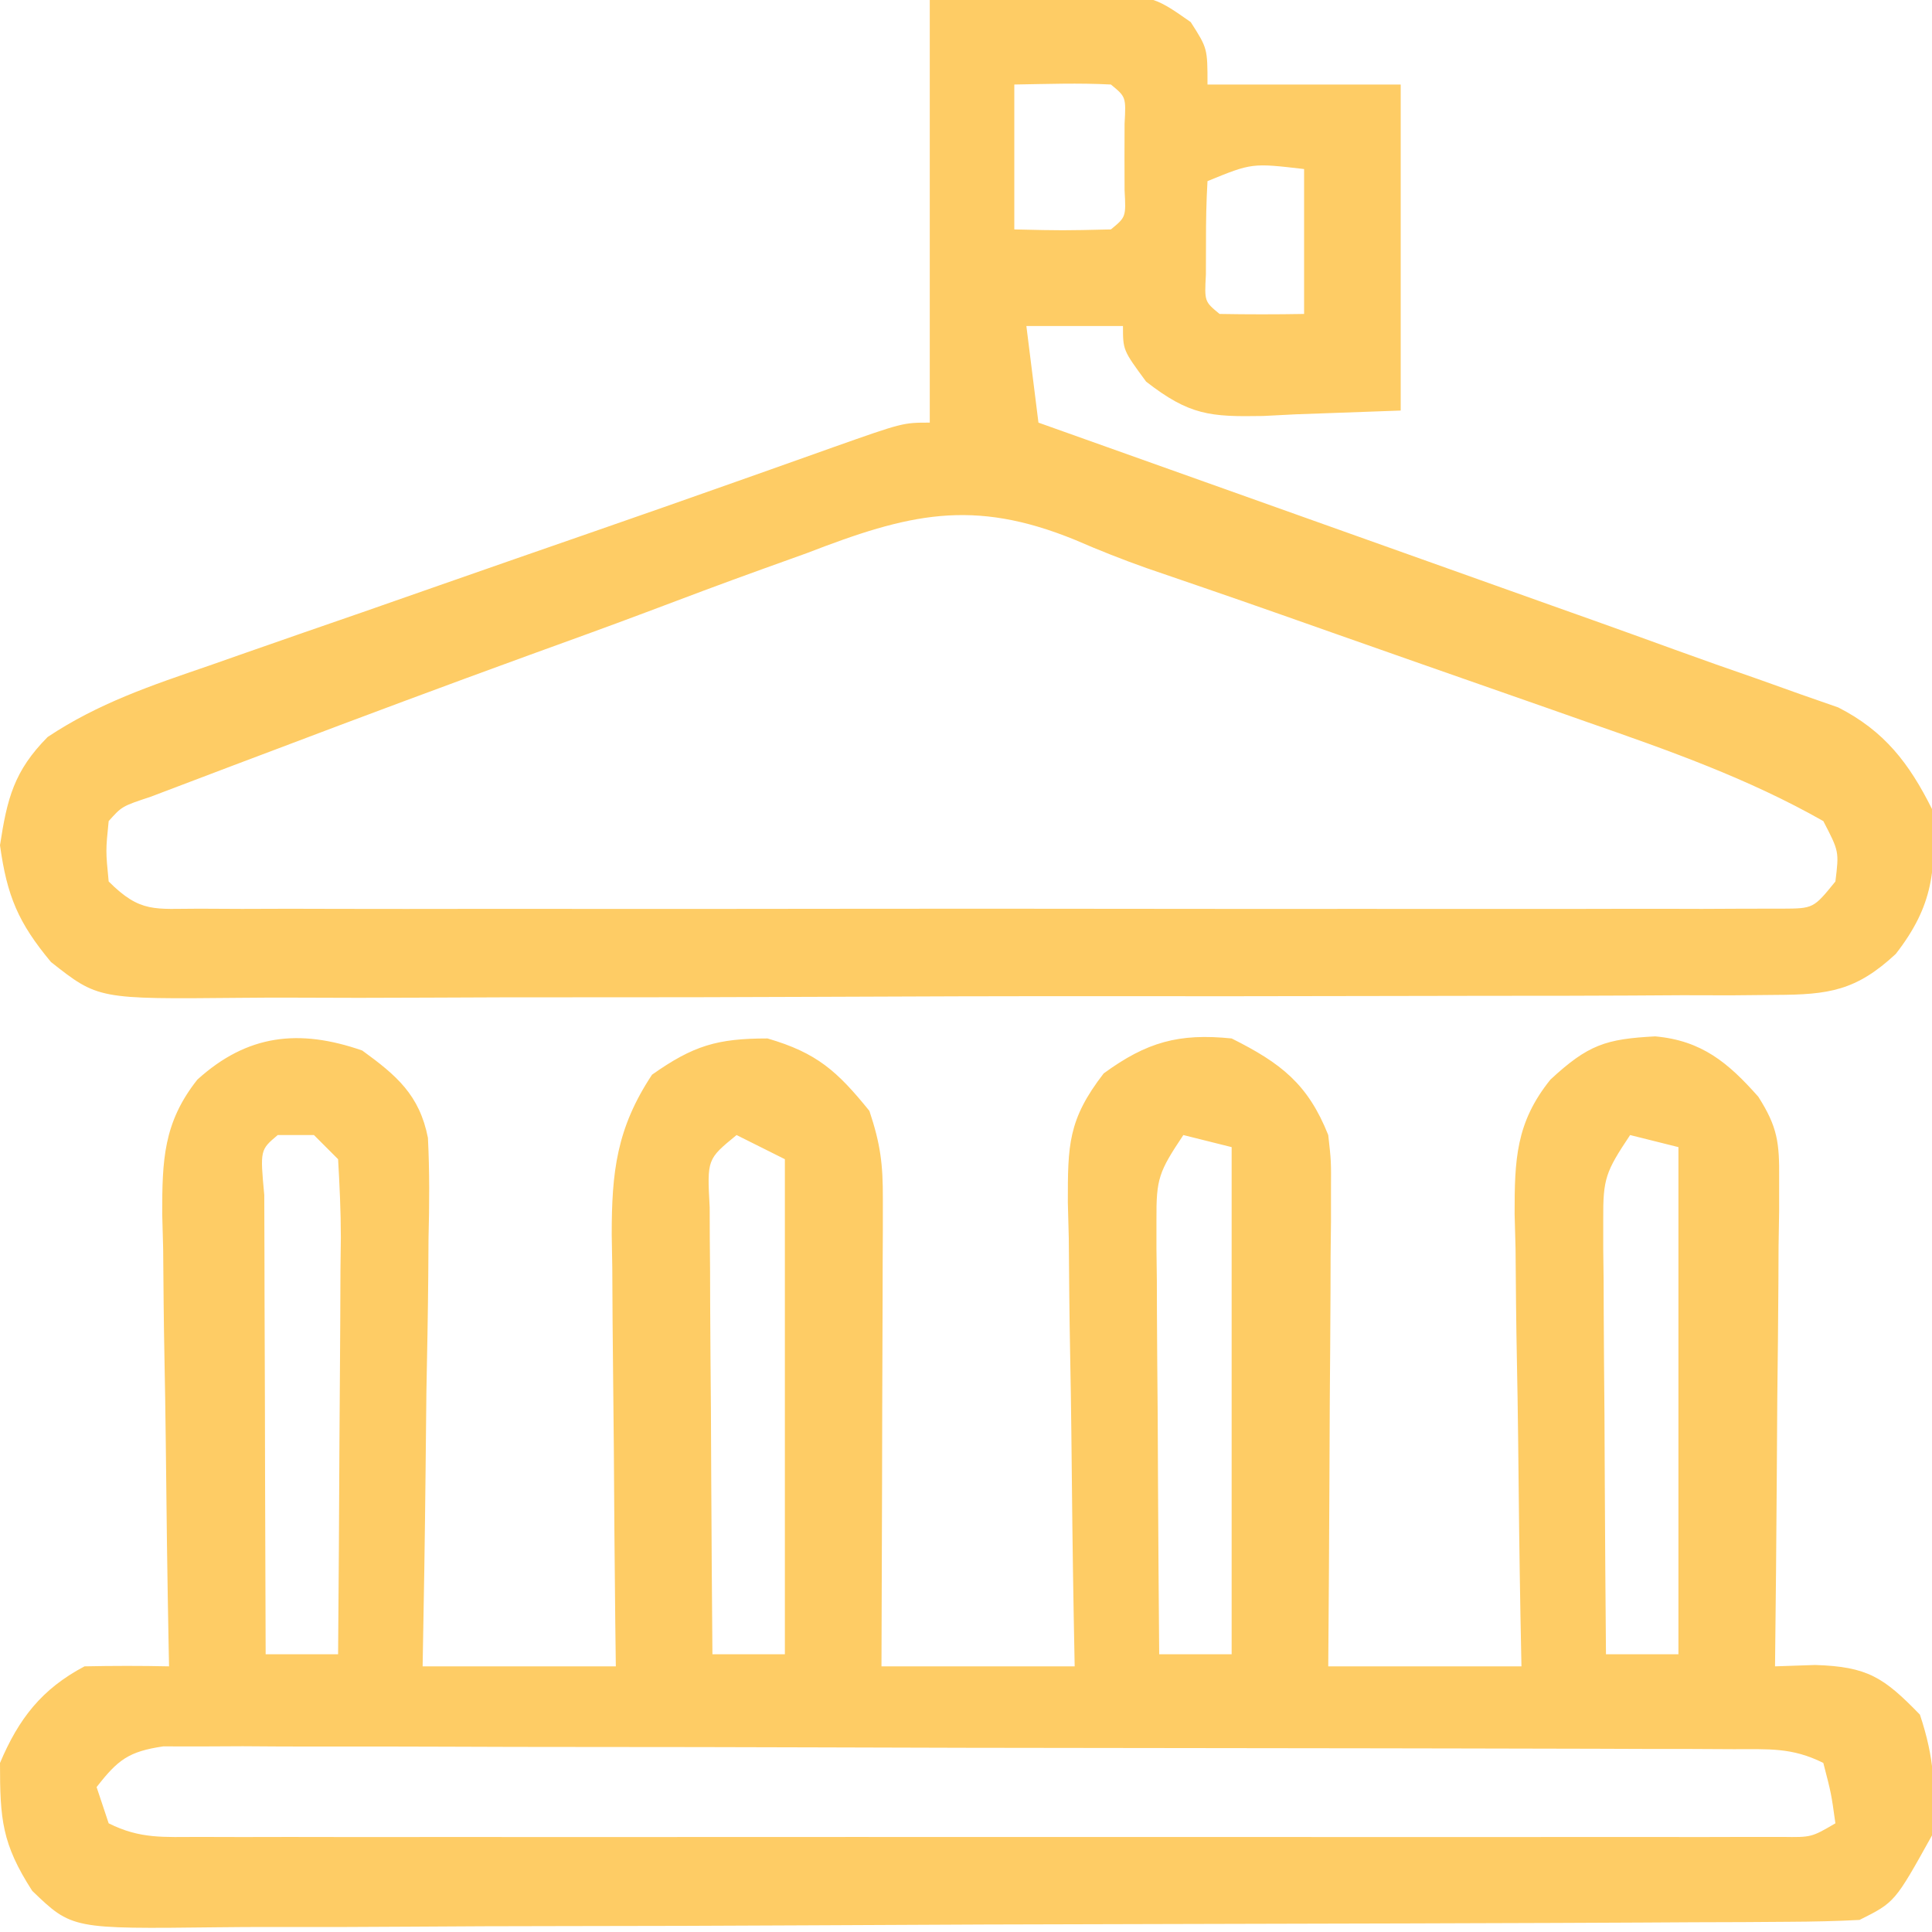 <?xml version="1.0" encoding="UTF-8"?>
<svg version="1.1" xmlns="http://www.w3.org/2000/svg" width="160" height="160">
<path d="M0 0 C2.844 2.062 4.741 3.684 5.439 7.23 C5.579 10.016 5.562 12.762 5.488 15.551 C5.481 16.565 5.474 17.579 5.467 18.623 C5.439 21.854 5.376 25.083 5.312 28.312 C5.287 30.506 5.265 32.699 5.244 34.893 C5.189 40.262 5.103 45.631 5 51 C10.28 51 15.56 51 21 51 C20.984 49.729 20.969 48.458 20.952 47.148 C20.898 42.418 20.864 37.688 20.835 32.958 C20.82 30.913 20.8 28.869 20.774 26.824 C20.737 23.88 20.72 20.936 20.707 17.992 C20.684 16.628 20.684 16.628 20.66 15.236 C20.659 10.073 21.058 6.442 24 2 C27.412 -0.404 29.382 -1 33.562 -1 C37.659 0.192 39.337 1.711 42 5 C42.927 7.781 43.122 9.421 43.114 12.288 C43.113 13.579 43.113 13.579 43.113 14.896 C43.108 15.821 43.103 16.746 43.098 17.699 C43.096 18.649 43.095 19.6 43.093 20.579 C43.088 23.615 43.075 26.651 43.062 29.688 C43.057 31.745 43.053 33.803 43.049 35.861 C43.038 40.908 43.021 45.954 43 51 C48.28 51 53.56 51 59 51 C58.974 49.633 58.948 48.265 58.921 46.857 C58.83 41.778 58.773 36.7 58.725 31.621 C58.7 29.424 58.666 27.227 58.623 25.031 C58.562 21.87 58.534 18.711 58.512 15.551 C58.486 14.57 58.46 13.59 58.434 12.58 C58.432 7.857 58.436 5.729 61.404 1.894 C64.968 -0.706 67.621 -1.446 72 -1 C76.088 1.044 78.319 2.775 80 7 C80.241 9.151 80.241 9.151 80.227 11.493 C80.227 12.374 80.227 13.254 80.227 14.162 C80.216 15.103 80.206 16.045 80.195 17.016 C80.192 17.987 80.19 18.958 80.187 19.958 C80.176 23.055 80.15 26.153 80.125 29.25 C80.115 31.352 80.106 33.453 80.098 35.555 C80.076 40.703 80.041 45.852 80 51 C85.28 51 90.56 51 96 51 C95.974 49.668 95.948 48.336 95.921 46.964 C95.83 42.011 95.773 37.058 95.725 32.104 C95.7 29.962 95.666 27.82 95.623 25.679 C95.562 22.595 95.534 19.513 95.512 16.43 C95.486 15.476 95.46 14.523 95.434 13.541 C95.432 9.065 95.525 5.973 98.402 2.405 C101.533 -0.493 102.986 -0.956 107.074 -1.172 C110.93 -0.828 113.129 1.015 115.615 3.827 C117.216 6.339 117.365 7.636 117.341 10.585 C117.34 11.486 117.34 12.386 117.34 13.314 C117.324 14.278 117.309 15.241 117.293 16.234 C117.289 17.228 117.284 18.221 117.28 19.244 C117.263 22.413 117.226 25.581 117.188 28.75 C117.172 30.9 117.159 33.049 117.146 35.199 C117.113 40.466 117.063 45.733 117 51 C118.096 50.963 119.191 50.925 120.32 50.887 C124.677 51.021 126.009 51.921 129 55 C130.206 58.619 130.323 61.192 130 65 C126.923 70.538 126.923 70.538 124 72 C122.06 72.104 120.117 72.144 118.174 72.154 C116.934 72.163 115.693 72.171 114.414 72.18 C113.032 72.184 111.649 72.189 110.266 72.193 C108.816 72.201 107.366 72.209 105.915 72.218 C101.145 72.244 96.376 72.259 91.605 72.273 C89.964 72.279 88.323 72.284 86.682 72.29 C79.856 72.311 73.03 72.33 66.204 72.341 C56.417 72.357 46.63 72.391 36.843 72.448 C29.964 72.486 23.085 72.506 16.206 72.511 C12.096 72.515 7.986 72.527 3.877 72.559 C0.01 72.589 -3.857 72.596 -7.724 72.584 C-9.142 72.584 -10.561 72.592 -11.979 72.609 C-24.044 72.751 -24.044 72.751 -27.332 69.592 C-29.847 65.683 -30 63.663 -30 59 C-28.451 55.332 -26.538 52.867 -23 51 C-20.667 50.952 -18.333 50.948 -16 51 C-16.011 50.45 -16.022 49.899 -16.034 49.332 C-16.144 43.589 -16.22 37.847 -16.275 32.104 C-16.3 29.962 -16.334 27.82 -16.377 25.679 C-16.438 22.595 -16.466 19.513 -16.488 16.43 C-16.514 15.476 -16.54 14.523 -16.566 13.541 C-16.568 9.104 -16.477 5.972 -13.657 2.411 C-9.526 -1.337 -5.234 -1.821 0 0 Z M-7 7 C-8.461 8.232 -8.461 8.232 -8.114 11.969 C-8.113 13.741 -8.108 15.513 -8.098 17.285 C-8.096 18.216 -8.095 19.147 -8.093 20.106 C-8.088 23.091 -8.075 26.077 -8.062 29.062 C-8.057 31.081 -8.053 33.1 -8.049 35.119 C-8.038 40.079 -8.021 45.04 -8 50 C-6.02 50 -4.04 50 -2 50 C-1.951 44.198 -1.914 38.395 -1.89 32.593 C-1.88 30.618 -1.866 28.643 -1.849 26.668 C-1.825 23.833 -1.814 20.999 -1.805 18.164 C-1.794 17.278 -1.784 16.391 -1.773 15.478 C-1.773 13.317 -1.877 11.157 -2 9 C-2.66 8.34 -3.32 7.68 -4 7 C-4.99 7 -5.98 7 -7 7 Z M31 7 C28.556 9 28.556 9 28.773 12.991 C28.773 14.715 28.785 16.44 28.805 18.164 C28.808 19.071 28.81 19.978 28.813 20.913 C28.824 23.817 28.85 26.721 28.875 29.625 C28.885 31.591 28.894 33.557 28.902 35.523 C28.924 40.349 28.959 45.174 29 50 C30.98 50 32.96 50 35 50 C35 36.47 35 22.94 35 9 C33.68 8.34 32.36 7.68 31 7 Z M68 7 C65.97 10.045 65.751 10.603 65.773 14.012 C65.773 14.813 65.773 15.614 65.773 16.439 C65.784 17.298 65.794 18.157 65.805 19.043 C65.808 19.927 65.81 20.81 65.813 21.721 C65.824 24.543 65.85 27.365 65.875 30.188 C65.885 32.101 65.894 34.014 65.902 35.928 C65.924 40.619 65.959 45.309 66 50 C67.98 50 69.96 50 72 50 C72 36.14 72 22.28 72 8 C70.68 7.67 69.36 7.34 68 7 Z M105 7 C102.97 10.045 102.751 10.603 102.773 14.012 C102.773 14.813 102.773 15.614 102.773 16.439 C102.784 17.298 102.794 18.157 102.805 19.043 C102.808 19.927 102.81 20.81 102.813 21.721 C102.824 24.543 102.85 27.365 102.875 30.188 C102.885 32.101 102.894 34.014 102.902 35.928 C102.924 40.619 102.959 45.309 103 50 C104.98 50 106.96 50 109 50 C109 36.14 109 22.28 109 8 C107.68 7.67 106.36 7.34 105 7 Z M-22 61 C-21.67 61.99 -21.34 62.98 -21 64 C-18.375 65.313 -16.437 65.126 -13.496 65.127 C-12.327 65.13 -11.157 65.133 -9.952 65.136 C-8.663 65.134 -7.373 65.131 -6.045 65.129 C-4.678 65.131 -3.312 65.133 -1.945 65.135 C1.771 65.139 5.488 65.137 9.205 65.134 C13.089 65.132 16.973 65.134 20.858 65.136 C27.381 65.138 33.905 65.135 40.428 65.13 C47.977 65.125 55.527 65.127 63.076 65.132 C69.55 65.137 76.024 65.137 82.498 65.135 C86.368 65.133 90.237 65.133 94.107 65.136 C97.745 65.139 101.383 65.137 105.021 65.131 C106.998 65.129 108.975 65.132 110.952 65.136 C112.706 65.131 112.706 65.131 114.496 65.127 C116.027 65.126 116.027 65.126 117.589 65.126 C120.012 65.161 120.012 65.161 122 64 C121.656 61.527 121.656 61.527 121 59 C118.388 57.694 116.467 57.868 113.541 57.86 C112.381 57.854 111.222 57.848 110.027 57.842 C108.748 57.841 107.47 57.84 106.153 57.839 C104.798 57.834 103.443 57.829 102.088 57.824 C98.402 57.811 94.716 57.804 91.03 57.8 C88.729 57.797 86.427 57.793 84.126 57.788 C76.93 57.775 69.734 57.765 62.538 57.761 C54.223 57.757 45.909 57.739 37.594 57.71 C31.172 57.689 24.75 57.678 18.327 57.677 C14.489 57.676 10.651 57.67 6.813 57.652 C3.204 57.636 -0.405 57.634 -4.014 57.642 C-5.973 57.644 -7.932 57.63 -9.891 57.616 C-11.054 57.621 -12.216 57.627 -13.414 57.633 C-14.932 57.63 -14.932 57.63 -16.481 57.628 C-19.36 58.053 -20.24 58.741 -22 61 Z " fill="#FECC65" transform="translate(30,87)"/>
<path d="M0 0 C4.579 -0.124 4.579 -0.124 9.25 -0.25 C10.206 -0.286 11.161 -0.323 12.146 -0.36 C18.369 -0.442 18.369 -0.442 21.609 1.828 C23 4 23 4 23 7 C28.28 7 33.56 7 39 7 C39 15.91 39 24.82 39 34 C36.133 34.103 33.266 34.206 30.312 34.312 C29.418 34.358 28.524 34.404 27.603 34.45 C23.213 34.527 21.51 34.397 17.918 31.605 C16 29 16 29 16 27 C13.36 27 10.72 27 8 27 C8.495 30.96 8.495 30.96 9 35 C9.673 35.239 10.345 35.479 11.038 35.726 C17.437 38.003 23.834 40.283 30.231 42.564 C33.518 43.736 36.806 44.908 40.094 46.078 C43.89 47.429 47.685 48.783 51.48 50.137 C52.638 50.548 53.796 50.96 54.989 51.384 C57.222 52.182 59.452 52.985 61.68 53.796 C63.977 54.629 66.282 55.442 68.592 56.239 C70.326 56.859 70.326 56.859 72.095 57.491 C73.652 58.035 73.652 58.035 75.241 58.589 C79.058 60.541 81.101 63.201 83 67 C83.378 72.004 83.112 74.999 80 79 C76.729 82.042 74.47 82.379 70.055 82.394 C68.838 82.406 67.621 82.417 66.367 82.429 C65.022 82.426 63.676 82.423 62.331 82.42 C60.911 82.427 59.492 82.436 58.072 82.446 C54.219 82.468 50.366 82.471 46.512 82.469 C43.294 82.469 40.076 82.477 36.858 82.486 C29.264 82.505 21.671 82.508 14.077 82.501 C6.247 82.494 -1.582 82.517 -9.412 82.554 C-16.138 82.585 -22.863 82.596 -29.588 82.592 C-33.604 82.59 -37.619 82.596 -41.634 82.62 C-45.412 82.643 -49.189 82.641 -52.966 82.62 C-54.351 82.617 -55.735 82.622 -57.119 82.636 C-68.871 82.749 -68.871 82.749 -72.777 79.672 C-75.49 76.411 -76.42 74.205 -77 70 C-76.408 66.117 -75.836 63.844 -73.053 61.034 C-68.856 58.238 -64.467 56.764 -59.715 55.137 C-58.704 54.782 -57.693 54.427 -56.652 54.061 C-53.417 52.927 -50.177 51.807 -46.938 50.688 C-44.817 49.947 -42.696 49.205 -40.576 48.463 C-36.407 47.004 -32.236 45.553 -28.062 44.107 C-24.054 42.717 -20.05 41.314 -16.051 39.897 C-15.124 39.569 -14.197 39.241 -13.242 38.904 C-11.5 38.287 -9.758 37.668 -8.018 37.047 C-2.223 35 -2.223 35 0 35 C0 23.45 0 11.9 0 0 Z M7 7 C7 10.96 7 14.92 7 19 C11.003 19.092 11.003 19.092 15 19 C16.252 17.97 16.252 17.97 16.133 15.75 C16.13 14.842 16.128 13.935 16.125 13 C16.128 12.092 16.13 11.185 16.133 10.25 C16.252 8.03 16.252 8.03 15 7 C12.329 6.859 9.676 6.958 7 7 Z M23 15 C22.902 16.664 22.87 18.333 22.875 20 C22.872 20.907 22.87 21.815 22.867 22.75 C22.748 24.97 22.748 24.97 24 26 C26.333 26.041 28.667 26.042 31 26 C31 22.04 31 18.08 31 14 C26.677 13.496 26.677 13.496 23 15 Z M-10.184 45.809 C-11.401 46.246 -12.618 46.684 -13.873 47.135 C-17.091 48.293 -20.291 49.494 -23.489 50.705 C-26.71 51.916 -29.947 53.084 -33.182 54.256 C-40.14 56.787 -47.076 59.375 -54 62 C-55.216 62.458 -56.432 62.917 -57.684 63.389 C-58.867 63.838 -60.051 64.287 -61.27 64.75 C-62.345 65.158 -63.419 65.565 -64.527 65.985 C-66.903 66.774 -66.903 66.774 -68 68 C-68.25 70.458 -68.25 70.458 -68 73 C-65.36 75.64 -64.181 75.251 -60.496 75.254 C-59.327 75.26 -58.157 75.265 -56.952 75.271 C-55.018 75.265 -55.018 75.265 -53.045 75.259 C-51.678 75.261 -50.312 75.265 -48.945 75.269 C-45.229 75.279 -41.512 75.275 -37.795 75.269 C-33.911 75.264 -30.027 75.268 -26.142 75.271 C-19.619 75.275 -13.095 75.27 -6.572 75.261 C0.977 75.25 8.527 75.253 16.076 75.264 C22.55 75.273 29.024 75.275 35.498 75.27 C39.368 75.266 43.237 75.266 47.107 75.273 C50.745 75.278 54.383 75.274 58.021 75.263 C59.998 75.259 61.975 75.265 63.952 75.271 C65.706 75.263 65.706 75.263 67.496 75.254 C68.517 75.253 69.537 75.252 70.589 75.252 C73.183 75.237 73.183 75.237 75 73 C75.306 70.514 75.306 70.514 74 68 C67.785 64.471 61.219 62.155 54.484 59.812 C52.846 59.236 52.846 59.236 51.175 58.648 C47.701 57.427 44.226 56.213 40.75 55 C38.431 54.185 36.112 53.37 33.793 52.555 C25.881 49.764 25.881 49.764 17.946 47.044 C15.953 46.338 13.984 45.559 12.045 44.716 C3.527 41.233 -1.77 42.555 -10.184 45.809 Z " fill="#FECC65" transform="translate(77,0)"/>
</svg>
